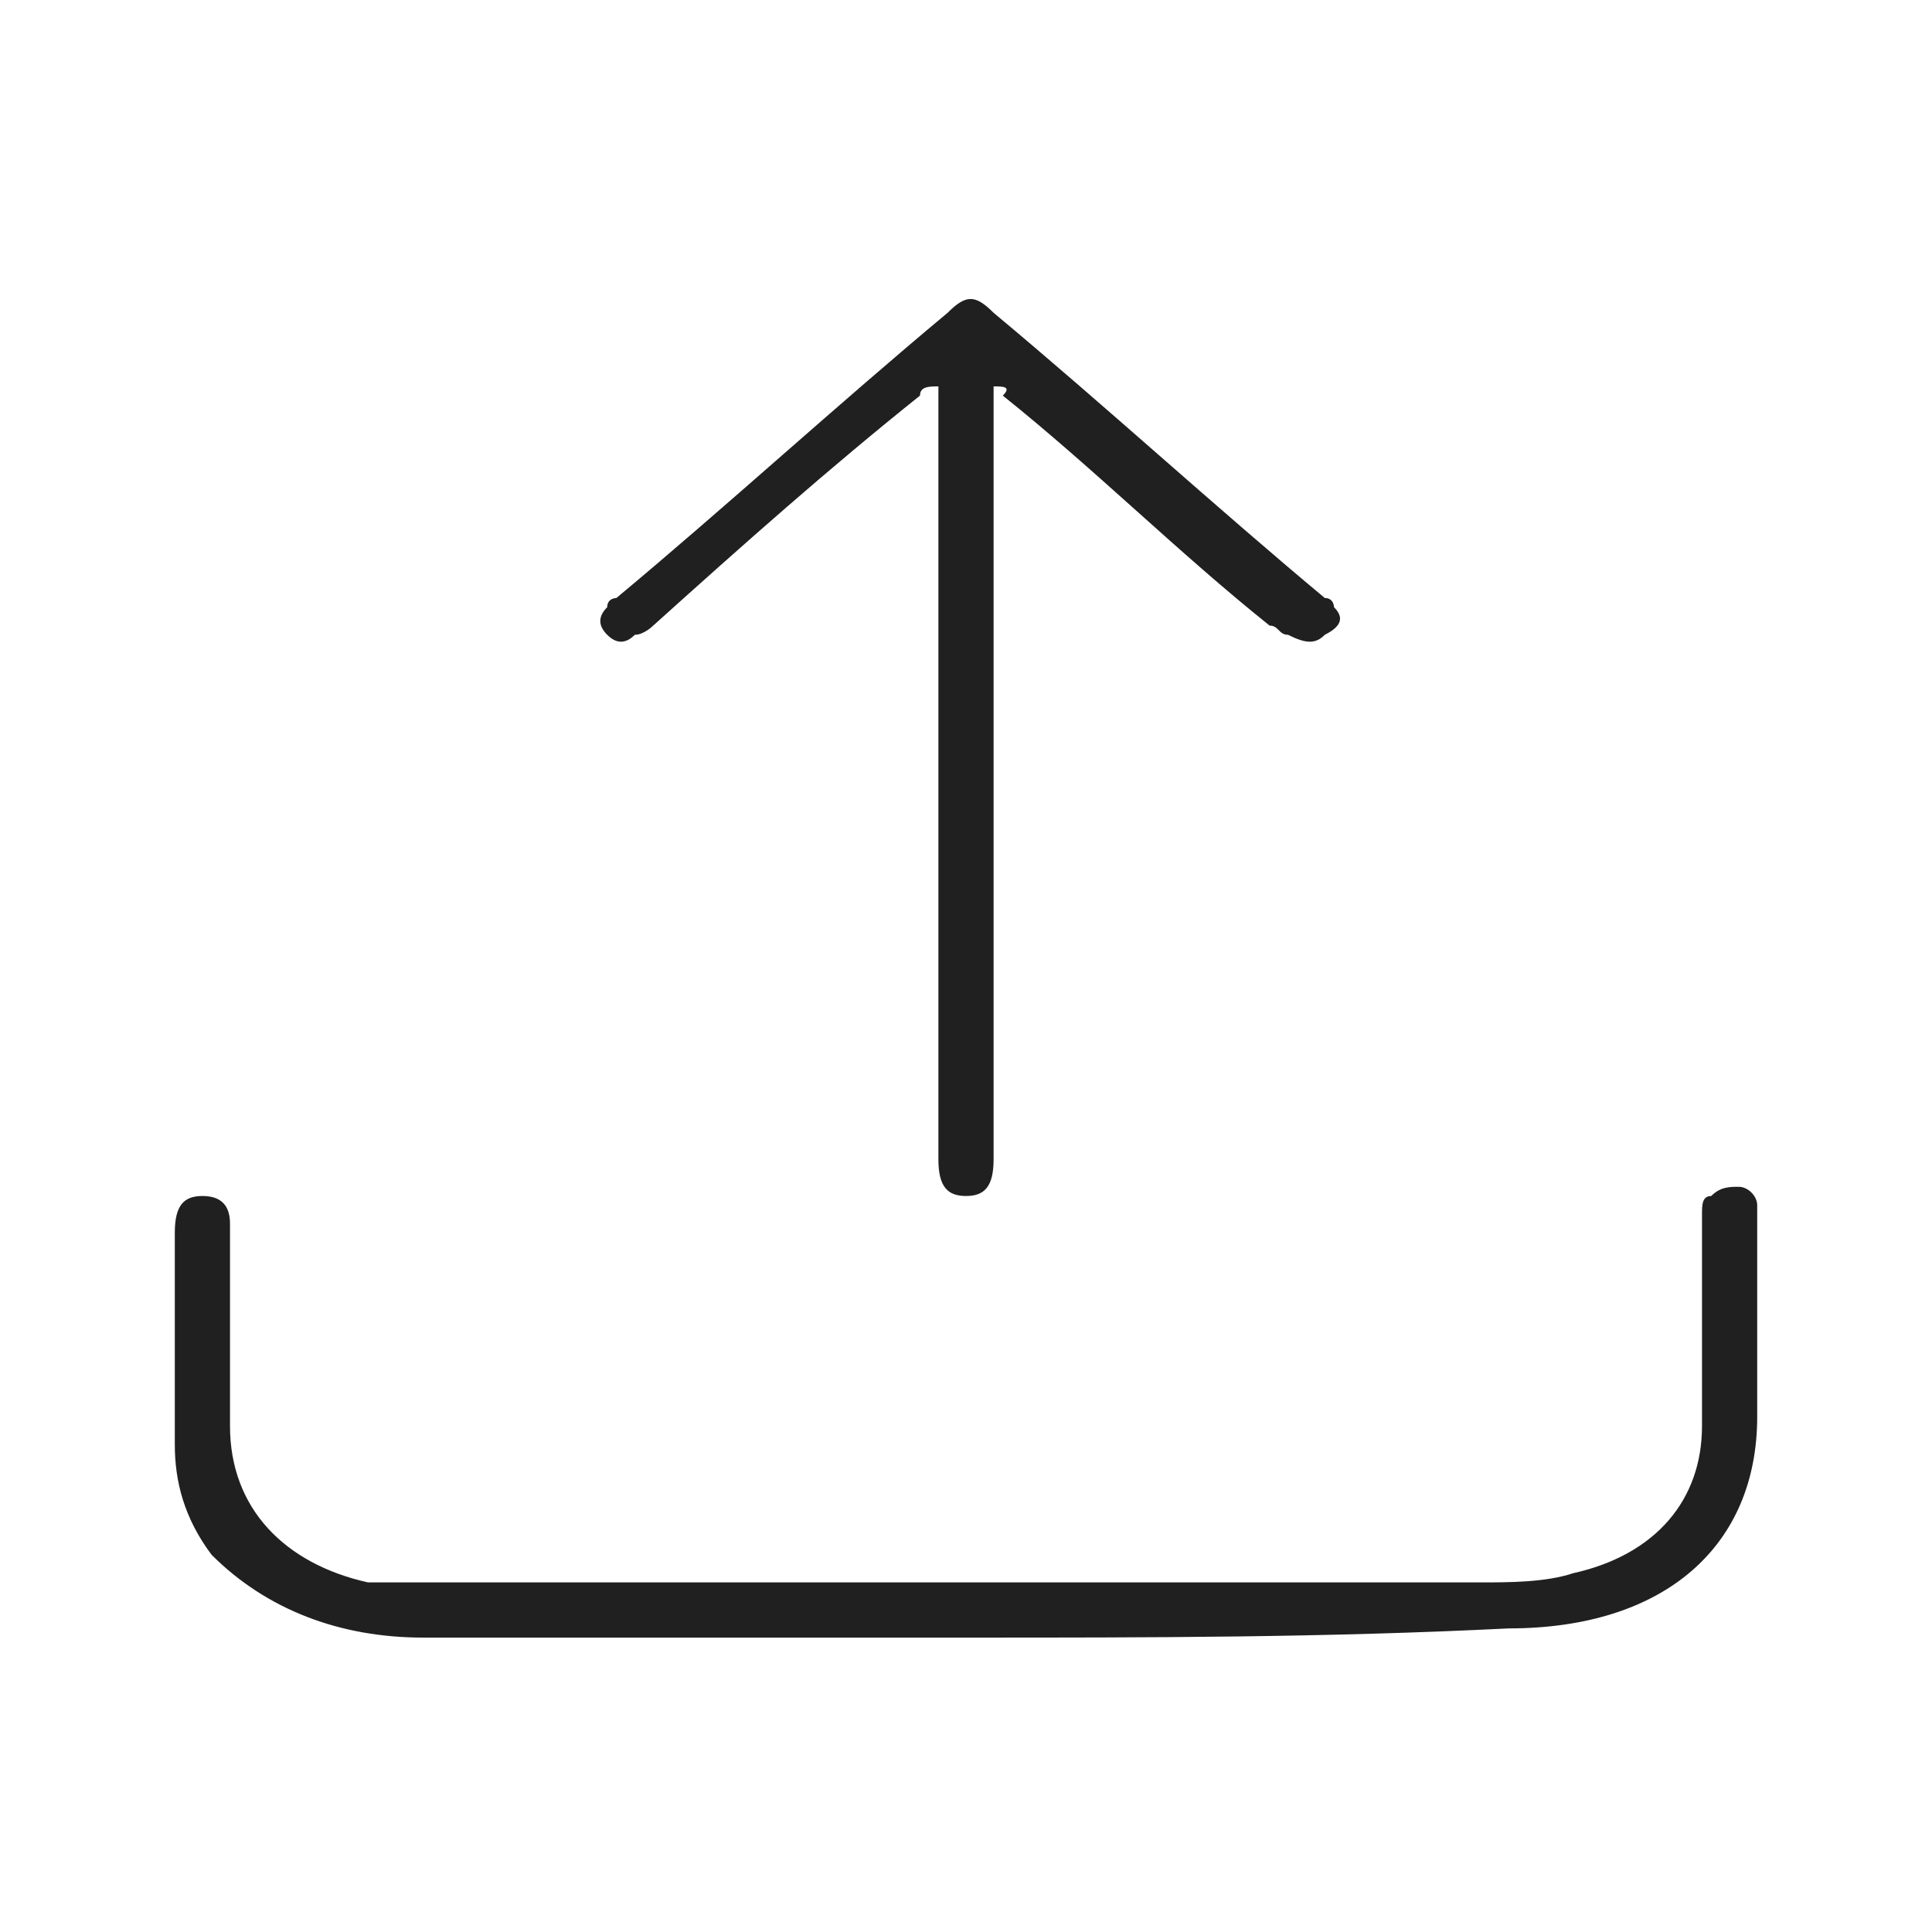 <?xml version="1.0" encoding="utf-8"?>
<!-- Generator: Adobe Illustrator 27.0.0, SVG Export Plug-In . SVG Version: 6.00 Build 0)  -->
<svg version="1.1" id="Layer_1" xmlns="http://www.w3.org/2000/svg" xmlns:xlink="http://www.w3.org/1999/xlink" x="0px" y="0px"
	 viewBox="0 0 21 21" style="enable-background:new 0 0 21 21;" xml:space="preserve">
<style type="text/css">
	.st0{fill:#202020;}
</style>
<g>
	<path class="st0" d="M10.8,4.2v0.2c0,2.7,0,5.5,0,8.2c0,0.3-0.1,0.4-0.3,0.4c-0.2,0-0.3-0.1-0.3-0.4c0-2.7,0-5.5,0-8.2
		c0-0.1,0-0.1,0-0.2C10.1,4.2,10,4.2,10,4.3C9,5.1,8.1,5.9,7.1,6.8C7.1,6.8,7,6.9,6.9,6.9C6.8,7,6.7,7,6.6,6.9
		c-0.1-0.1-0.1-0.2,0-0.3c0-0.1,0.1-0.1,0.1-0.1c1.2-1,2.4-2.1,3.6-3.1c0.2-0.2,0.3-0.2,0.5,0c1.2,1,2.4,2.1,3.6,3.1
		c0.1,0,0.1,0.1,0.1,0.1c0.1,0.1,0.1,0.2-0.1,0.3c-0.1,0.1-0.2,0.1-0.4,0c-0.1,0-0.1-0.1-0.2-0.1c-1-0.8-1.9-1.7-2.9-2.5
		C11,4.2,10.9,4.2,10.8,4.2C10.9,4.1,10.8,4.2,10.8,4.2L10.8,4.2z"/>
	<path class="st0" d="M10.5,17.8c-2,0-3.9,0-5.9,0c-0.9,0-1.7-0.3-2.3-0.9c-0.3-0.4-0.4-0.8-0.4-1.2c0-0.8,0-1.5,0-2.3
		C1.9,13.1,2,13,2.2,13c0.2,0,0.3,0.1,0.3,0.3c0,0.7,0,1.5,0,2.2c0,0.9,0.6,1.5,1.5,1.7c0.2,0,0.4,0,0.6,0c3.8,0,7.7,0,11.5,0
		c0.3,0,0.7,0,1-0.1c0.9-0.2,1.4-0.8,1.4-1.6c0-0.8,0-1.5,0-2.3c0-0.1,0-0.2,0.1-0.2c0.1-0.1,0.2-0.1,0.3-0.1c0.1,0,0.2,0.1,0.2,0.2
		c0,0.1,0,0.2,0,0.4c0,0.6,0,1.3,0,1.9c0,1.4-1,2.3-2.7,2.3C14.4,17.8,12.5,17.8,10.5,17.8L10.5,17.8z"/>
</g>
</svg>
